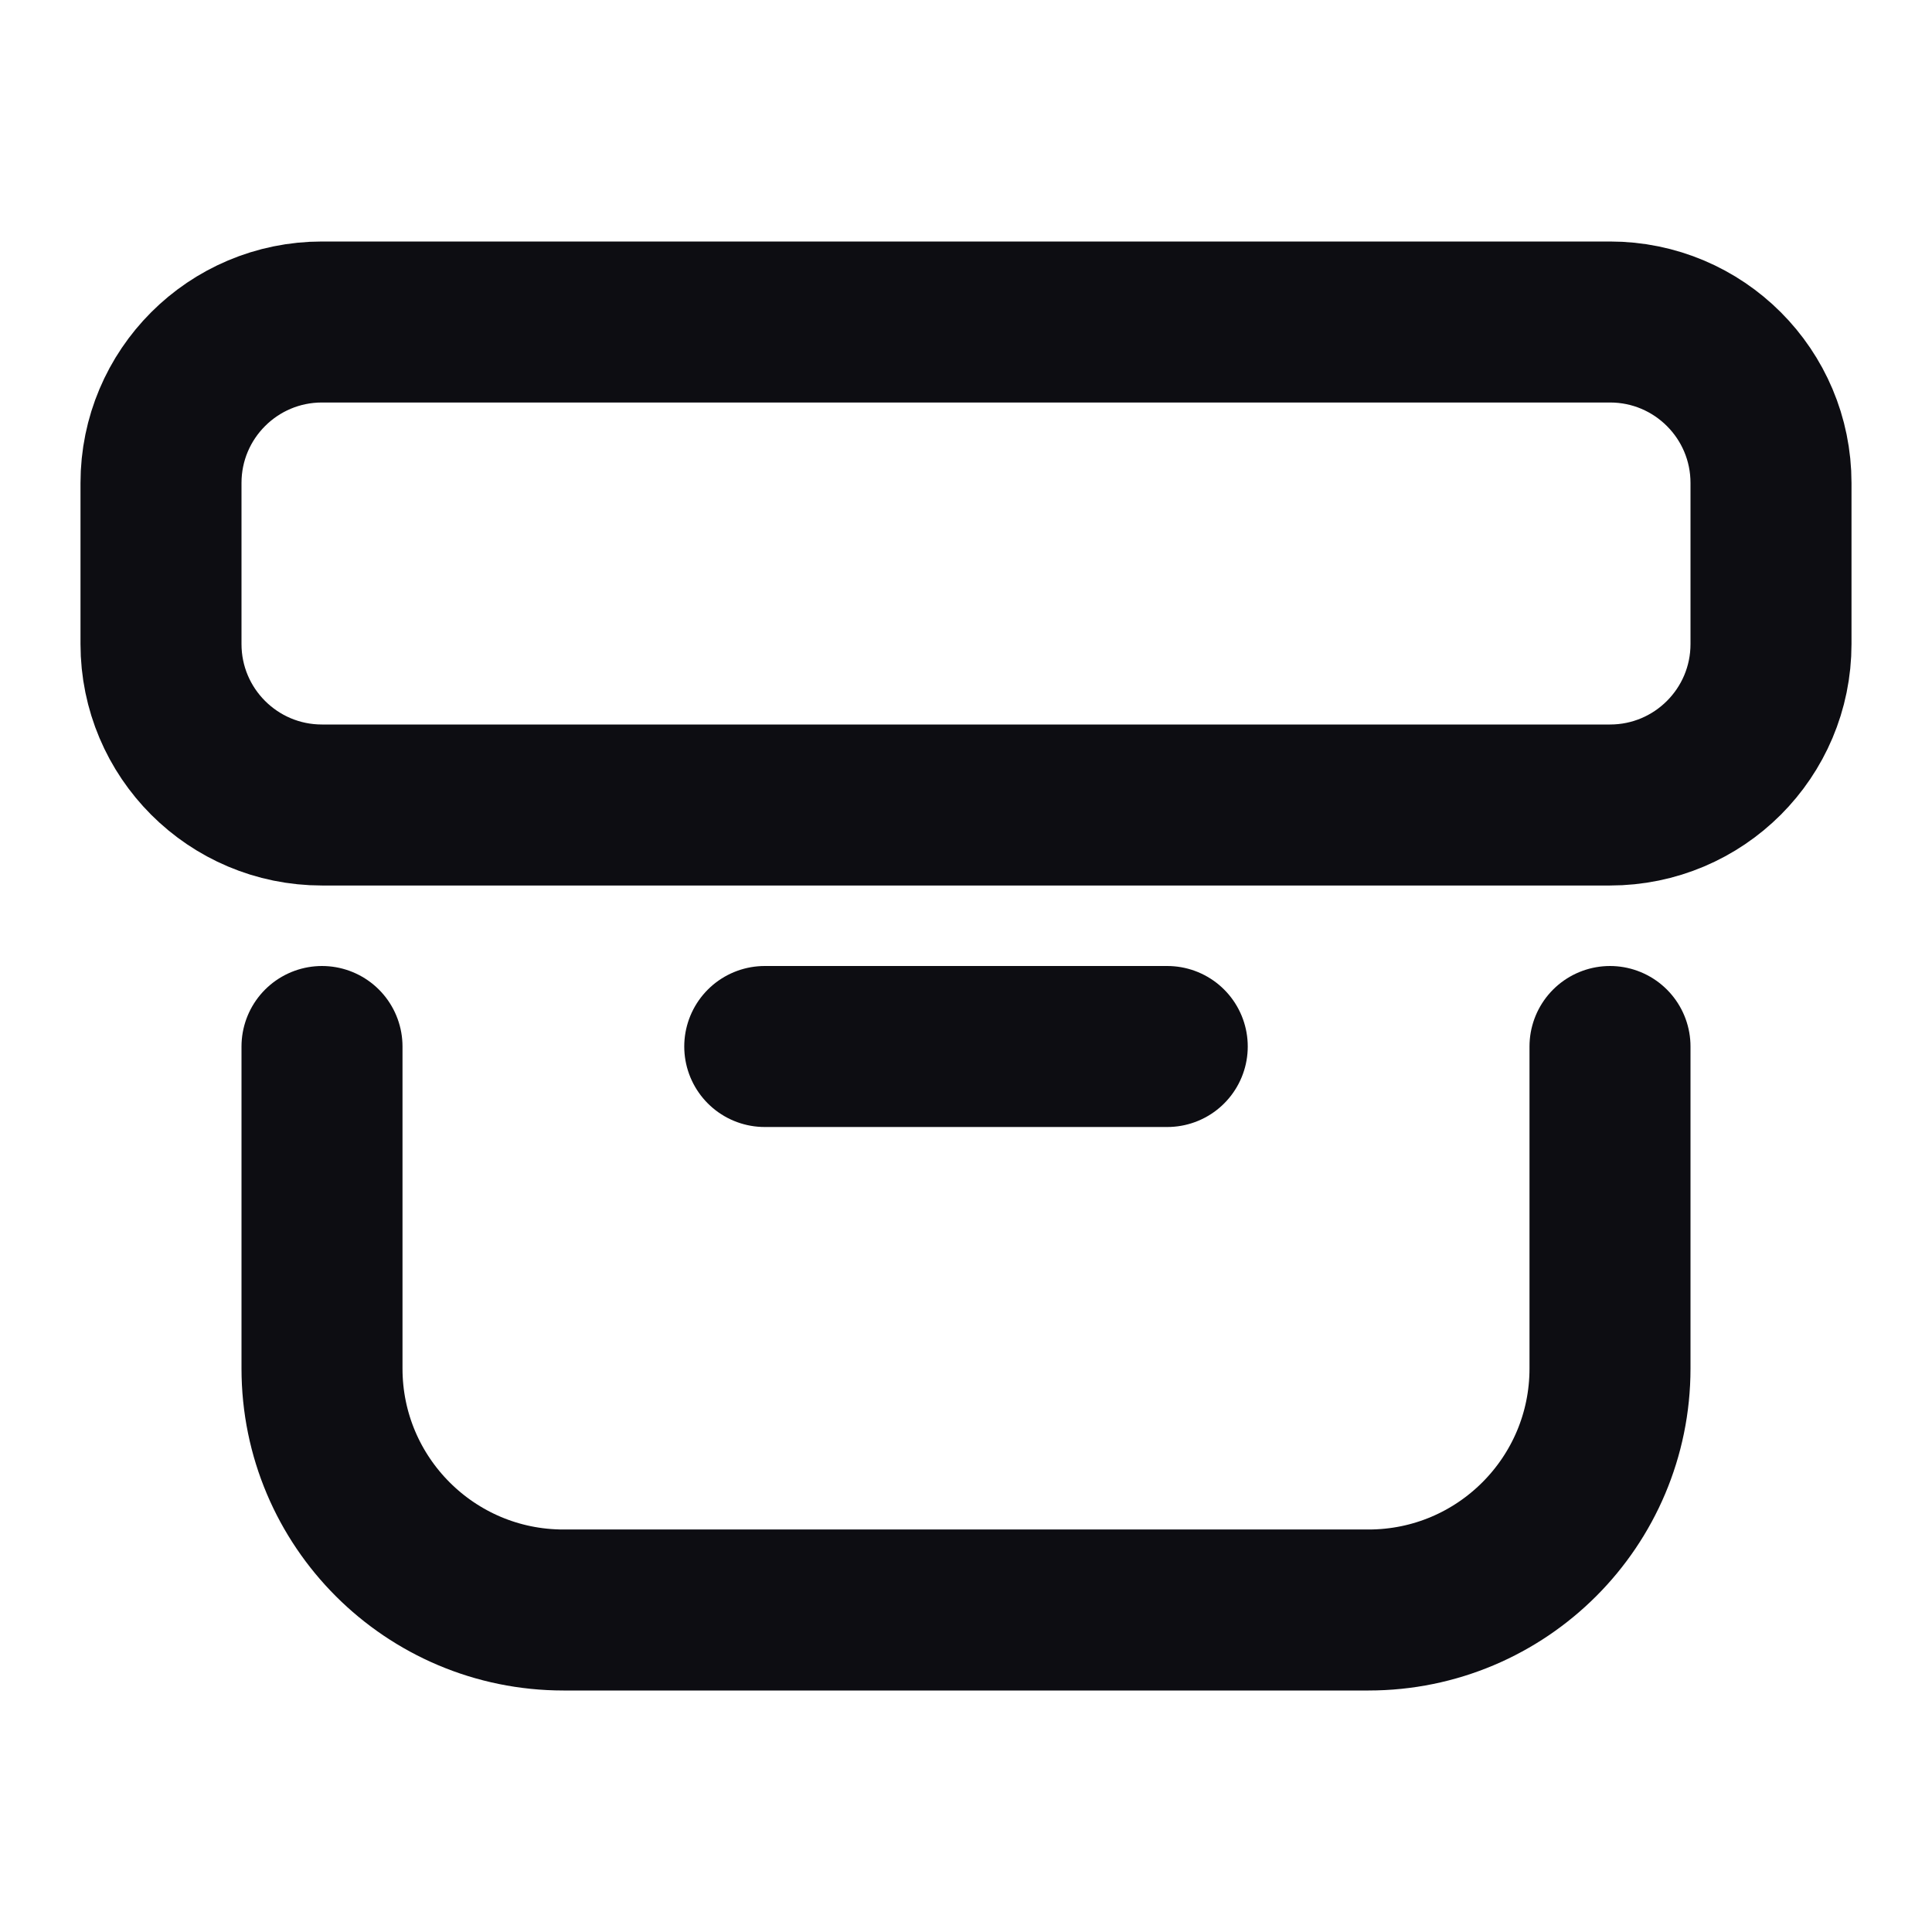 <svg width="24" height="24" viewBox="0 0 24 24" fill="none" xmlns="http://www.w3.org/2000/svg">
<path d="M4 13V17C4 18.657 5.343 20 7 20H17C18.657 20 20 18.657 20 17V13M9.5 13H14.5M20 4H4C2.895 4 2 4.895 2 6V8C2 9.105 2.895 10 4 10H20C21.105 10 22 9.105 22 8V6C22 4.895 21.105 4 20 4Z" stroke="#0D0D12" stroke-width="2" stroke-linecap="round" stroke-linejoin="round"/>
</svg>

